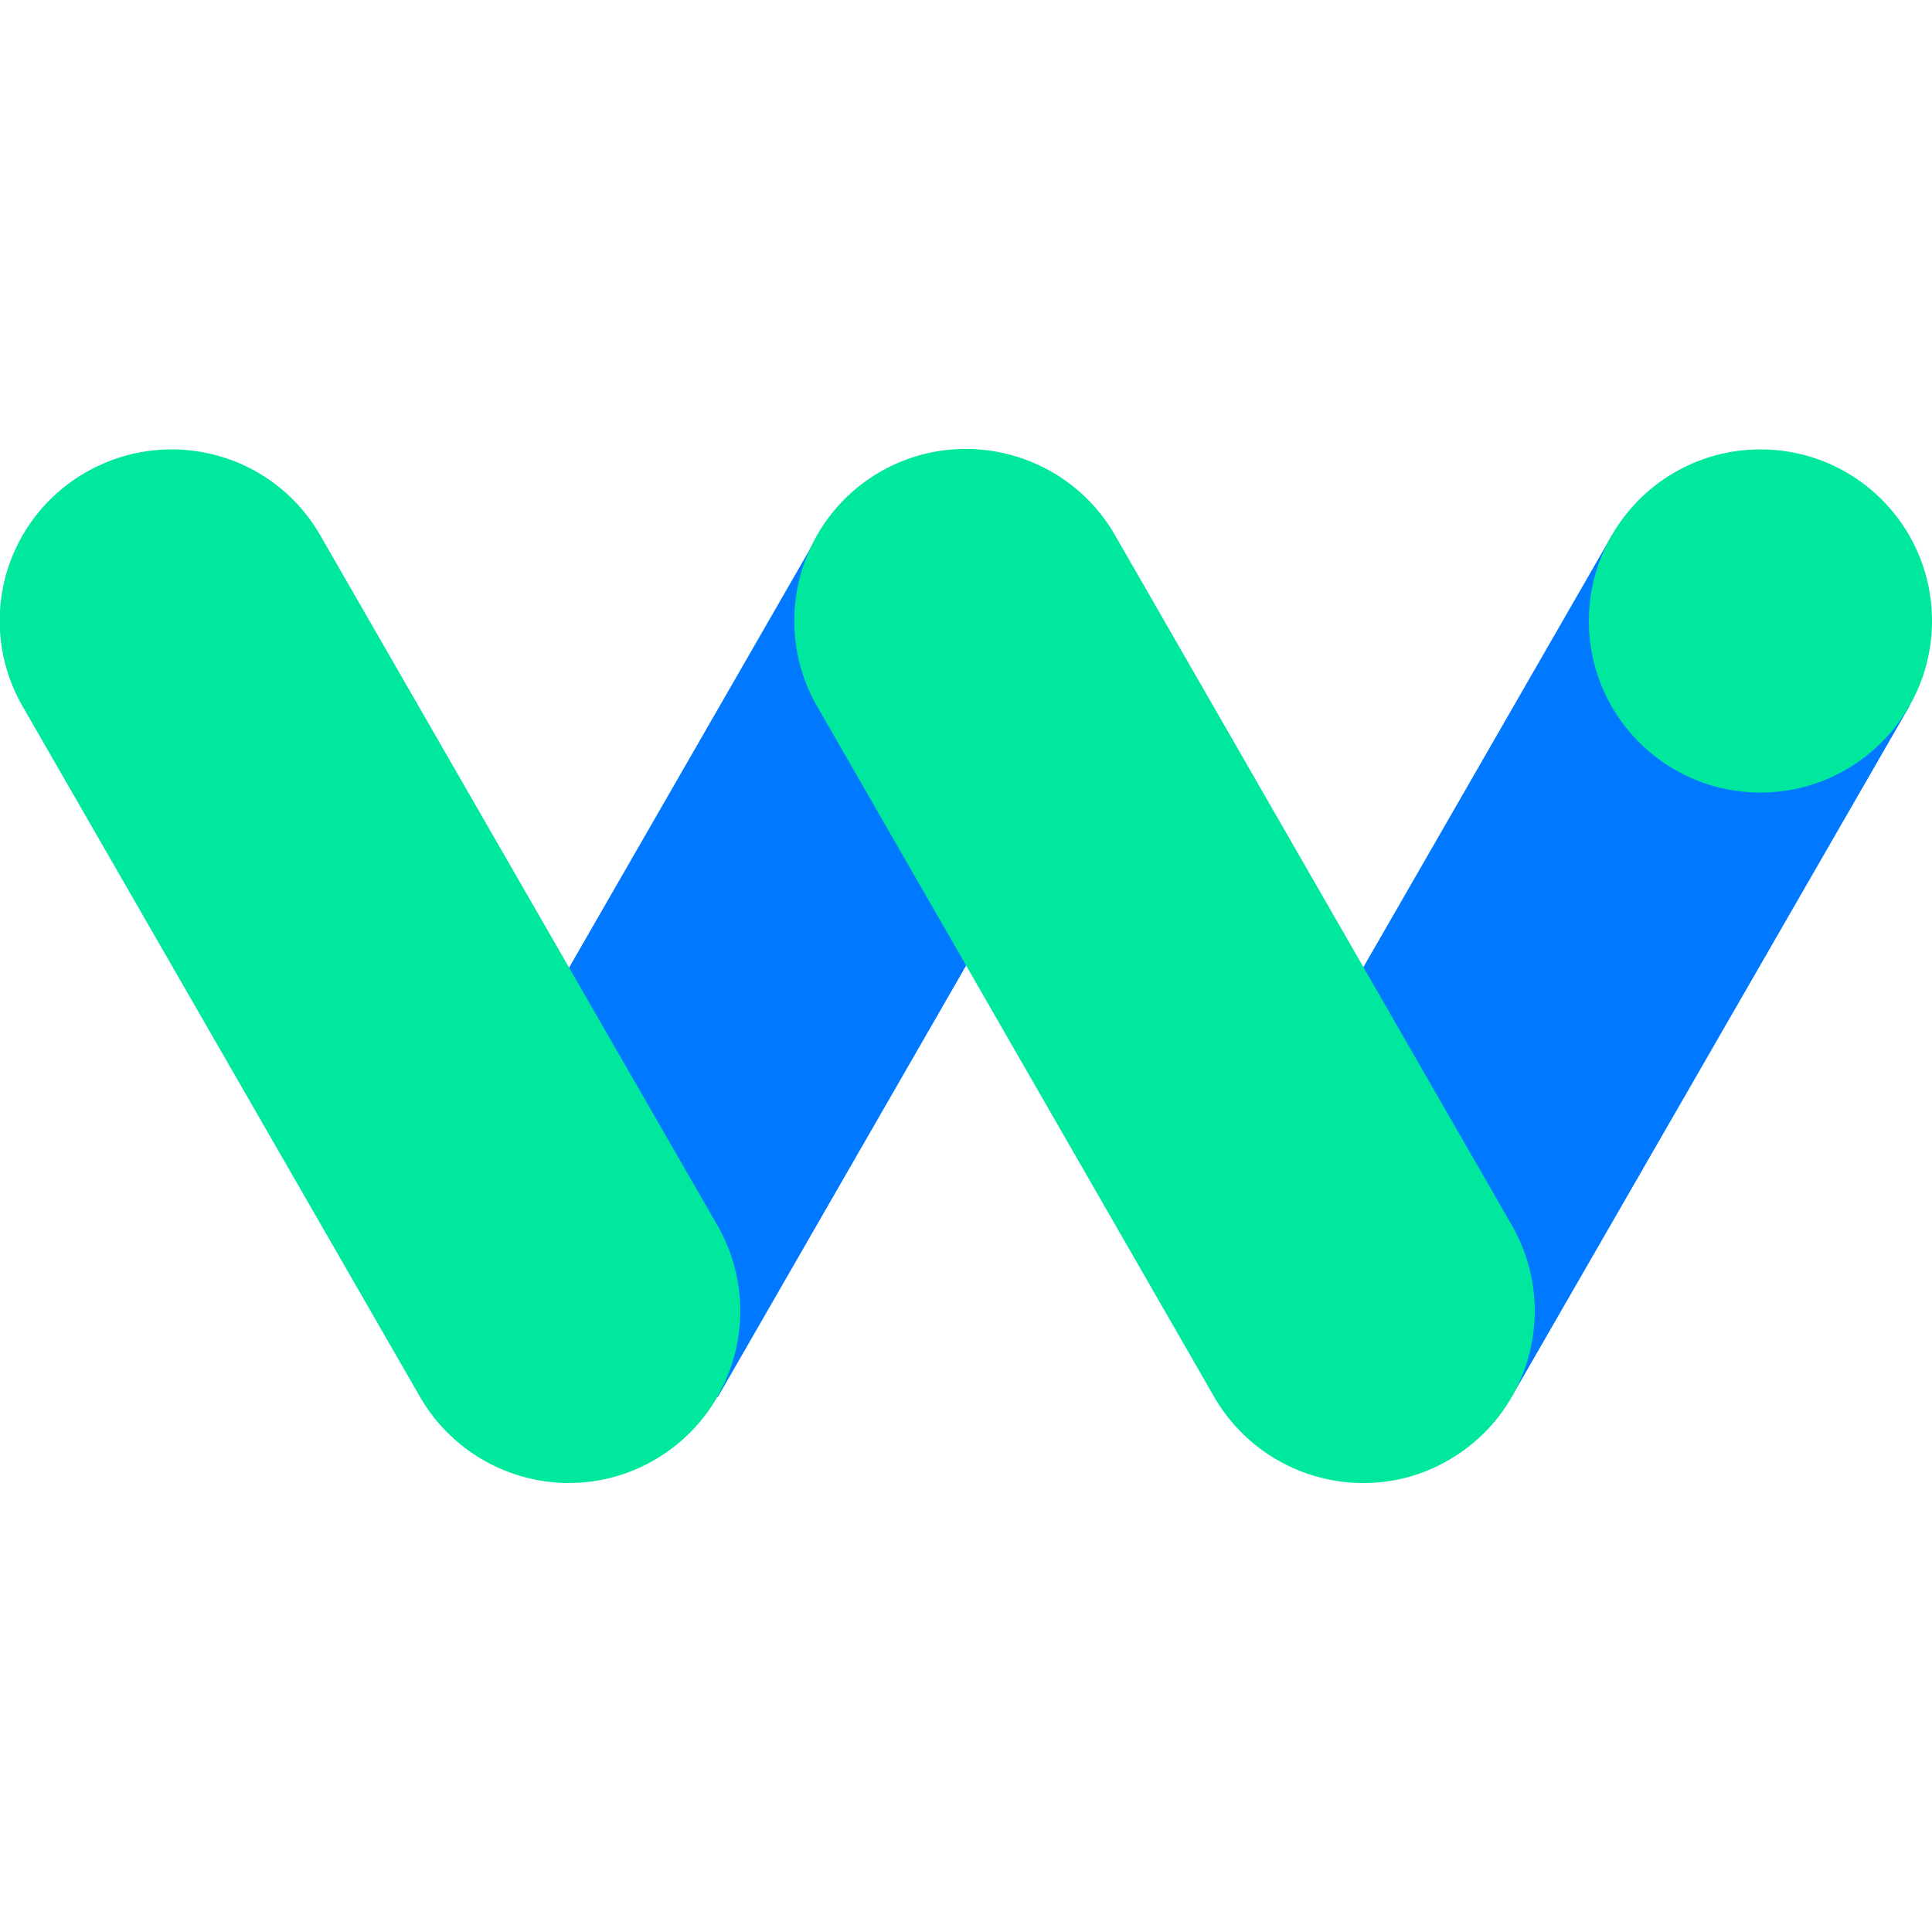 <svg xmlns="http://www.w3.org/2000/svg" viewBox="0 0 59.642 59.642" width="64" height="64"><path d="M34.424 21.816L22.158 43.13l-9.18-5.283 12.266-21.313zM37.5 37.83l12.266-21.313 9.18 5.283L46.67 43.113z" fill="#0078ff"/><g fill="#00e89d"><path d="M59.642 19.17c0 2.92-2.377 5.296-5.296 5.296S49.05 22.1 49.05 19.17s2.377-5.296 5.296-5.296c2.938 0 5.296 2.377 5.296 5.296m-42.07 26.612a5.32 5.32 0 0 1-4.604-2.657L.7 21.808a5.28 5.28 0 0 1 1.946-7.224c2.545-1.46 5.783-.6 7.243 1.946l12.258 21.297c1.46 2.545.58 5.783-1.946 7.243a5.22 5.22 0 0 1-2.64.71z"/><path d="M42.088 45.782a5.32 5.32 0 0 1-4.604-2.657L25.226 21.808c-1.46-2.545-.58-5.783 1.946-7.243 2.545-1.46 5.783-.58 7.243 1.946l12.258 21.316c1.46 2.545.58 5.783-1.946 7.243a5.18 5.18 0 0 1-2.639.711z"/></g></svg>